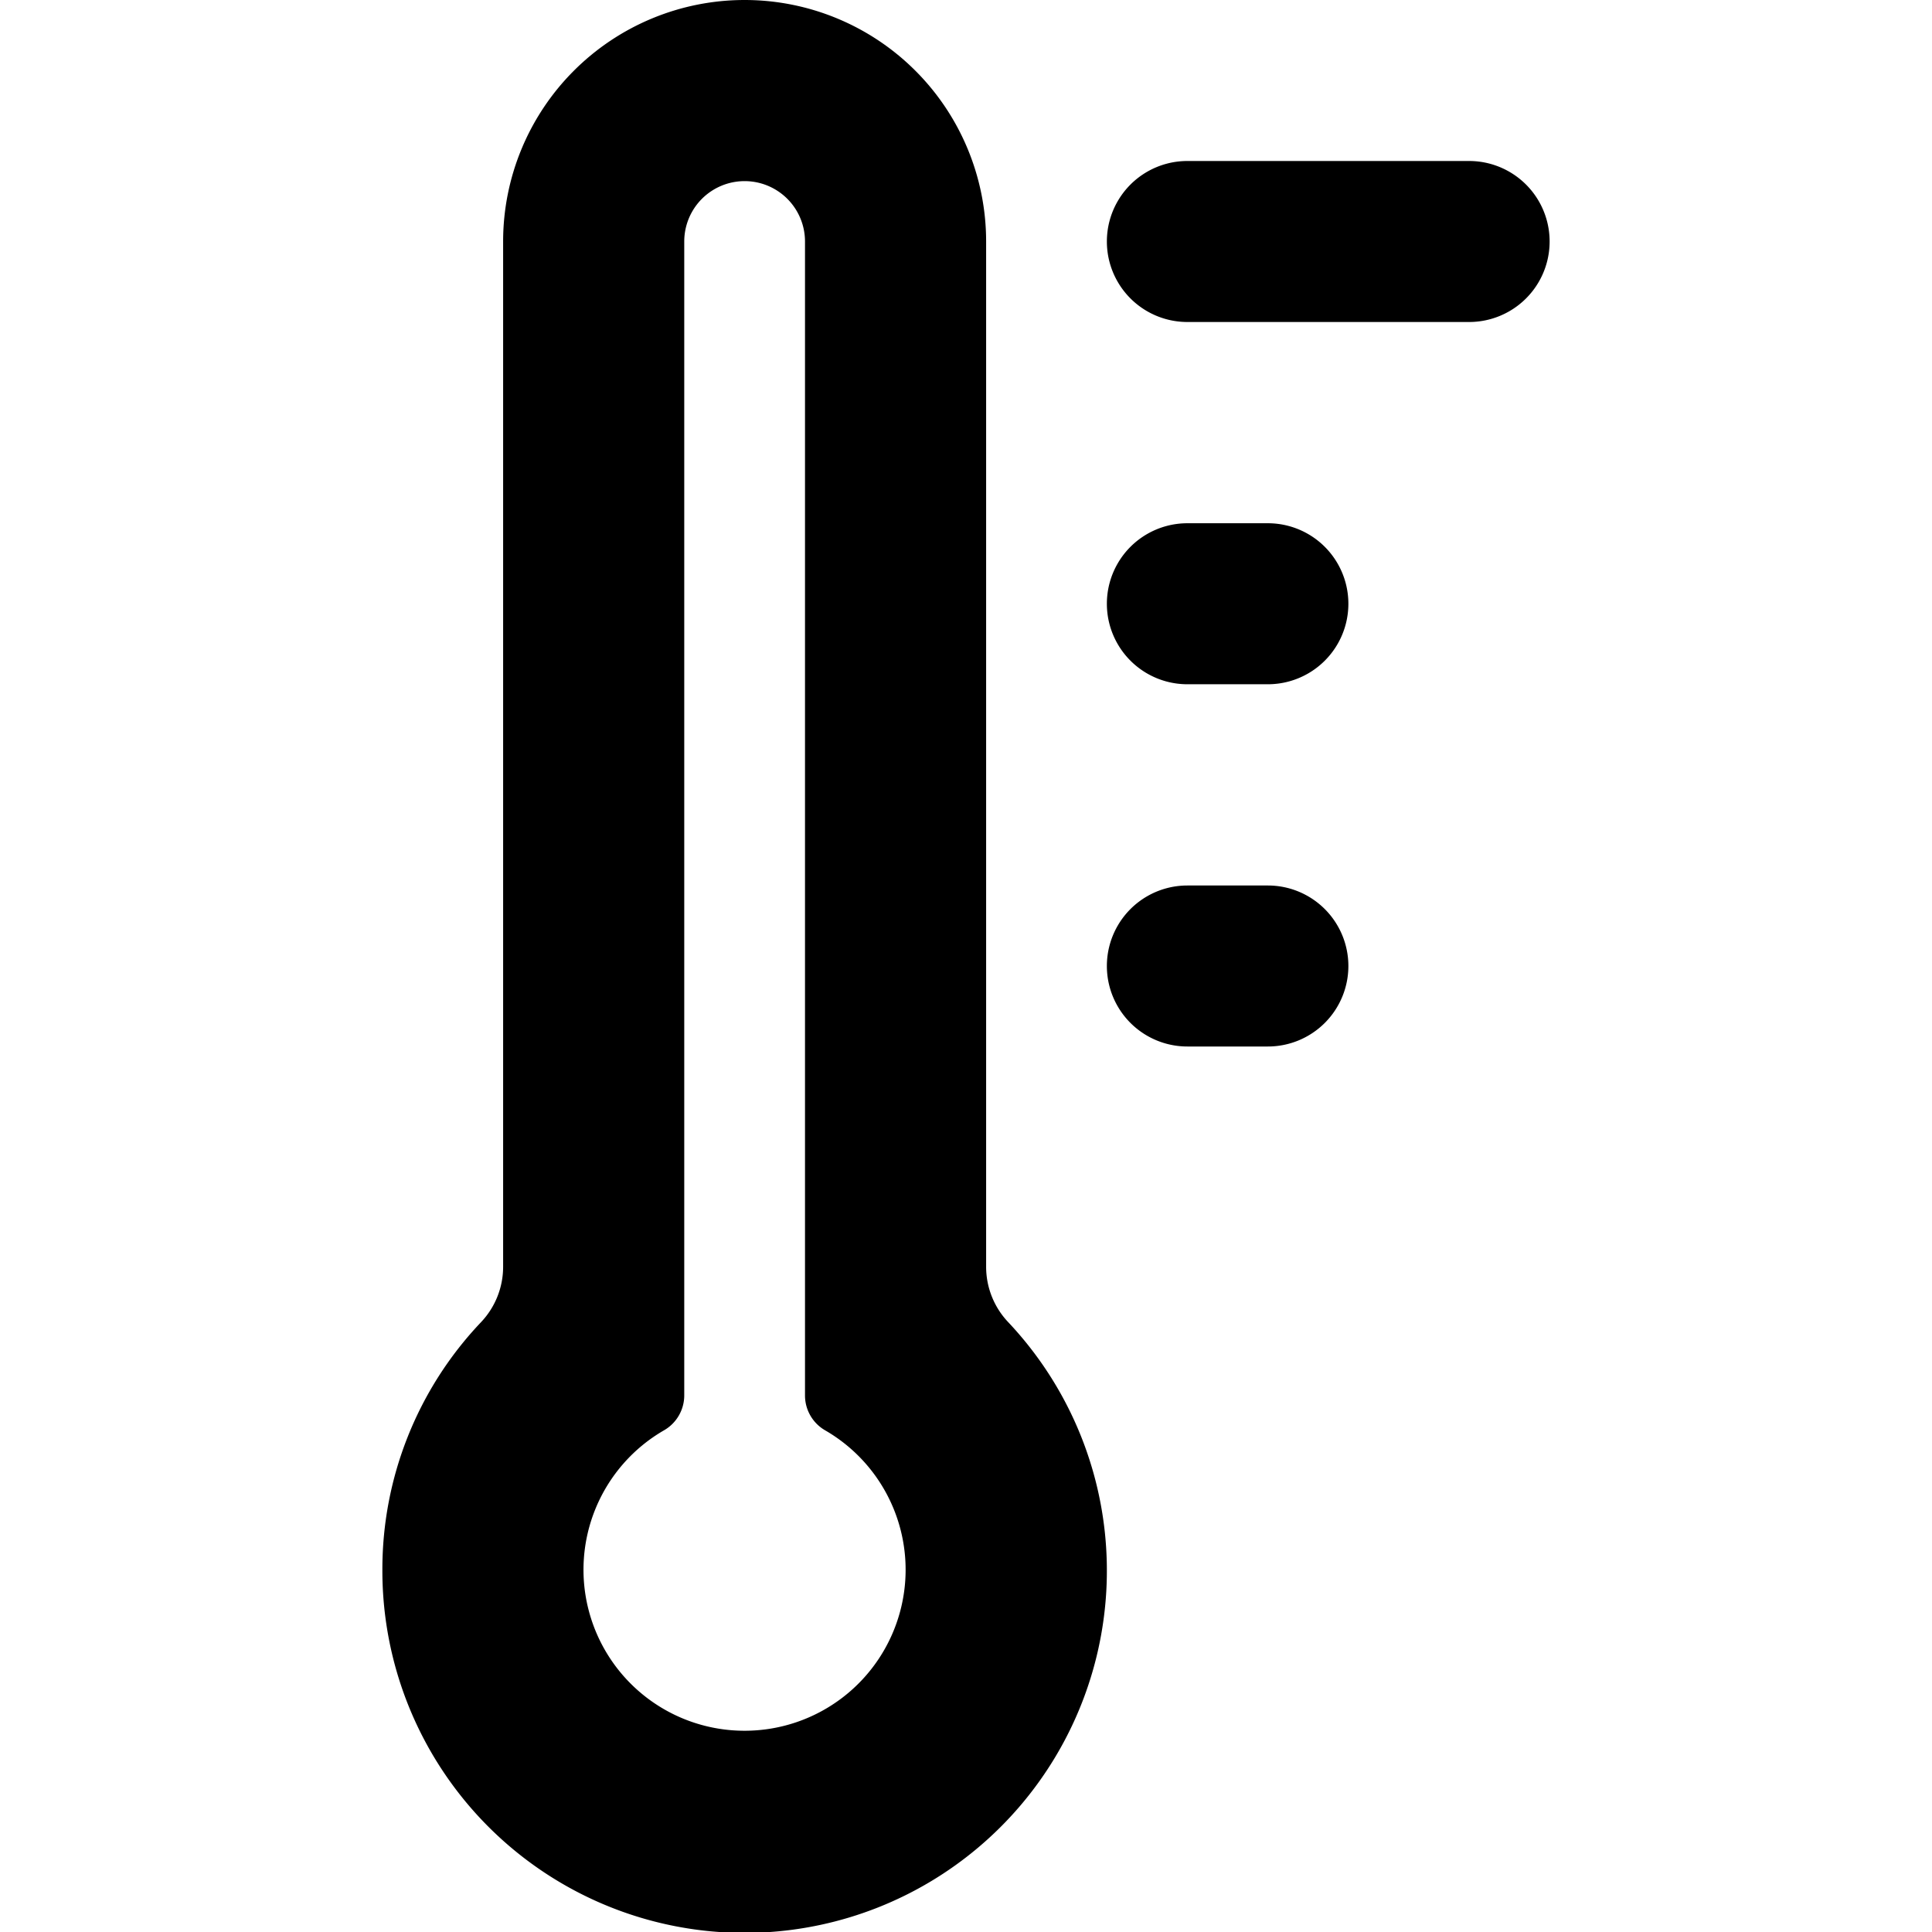 <svg id="Bold" xmlns="http://www.w3.org/2000/svg" viewBox="0 0 24 24"><title>temperature-thermometer-high</title><path d="M12.524,16.424a1,1,0,0,1-.274-.687V3a3,3,0,0,0-6,0V15.736a1,1,0,0,1-.274.688A4.455,4.455,0,0,0,4.75,19.5a4.5,4.5,0,1,0,7.774-3.076ZM9.25,21.5a2,2,0,0,1-1-3.733.5.5,0,0,0,.25-.433V3A.75.75,0,0,1,10,3V17.335a.5.5,0,0,0,.25.433,2,2,0,0,1-1,3.732Z"/><path d="M18.25,4h-3.5a1,1,0,0,1,0-2h3.5a1,1,0,0,1,0,2Z"/><path d="M15.75,8.5h-1a1,1,0,0,1,0-2h1a1,1,0,0,1,0,2Z"/><path d="M16.75,12a1,1,0,0,1-1,1h-1a1,1,0,0,1,0-2h1A1,1,0,0,1,16.75,12Z"/></svg>